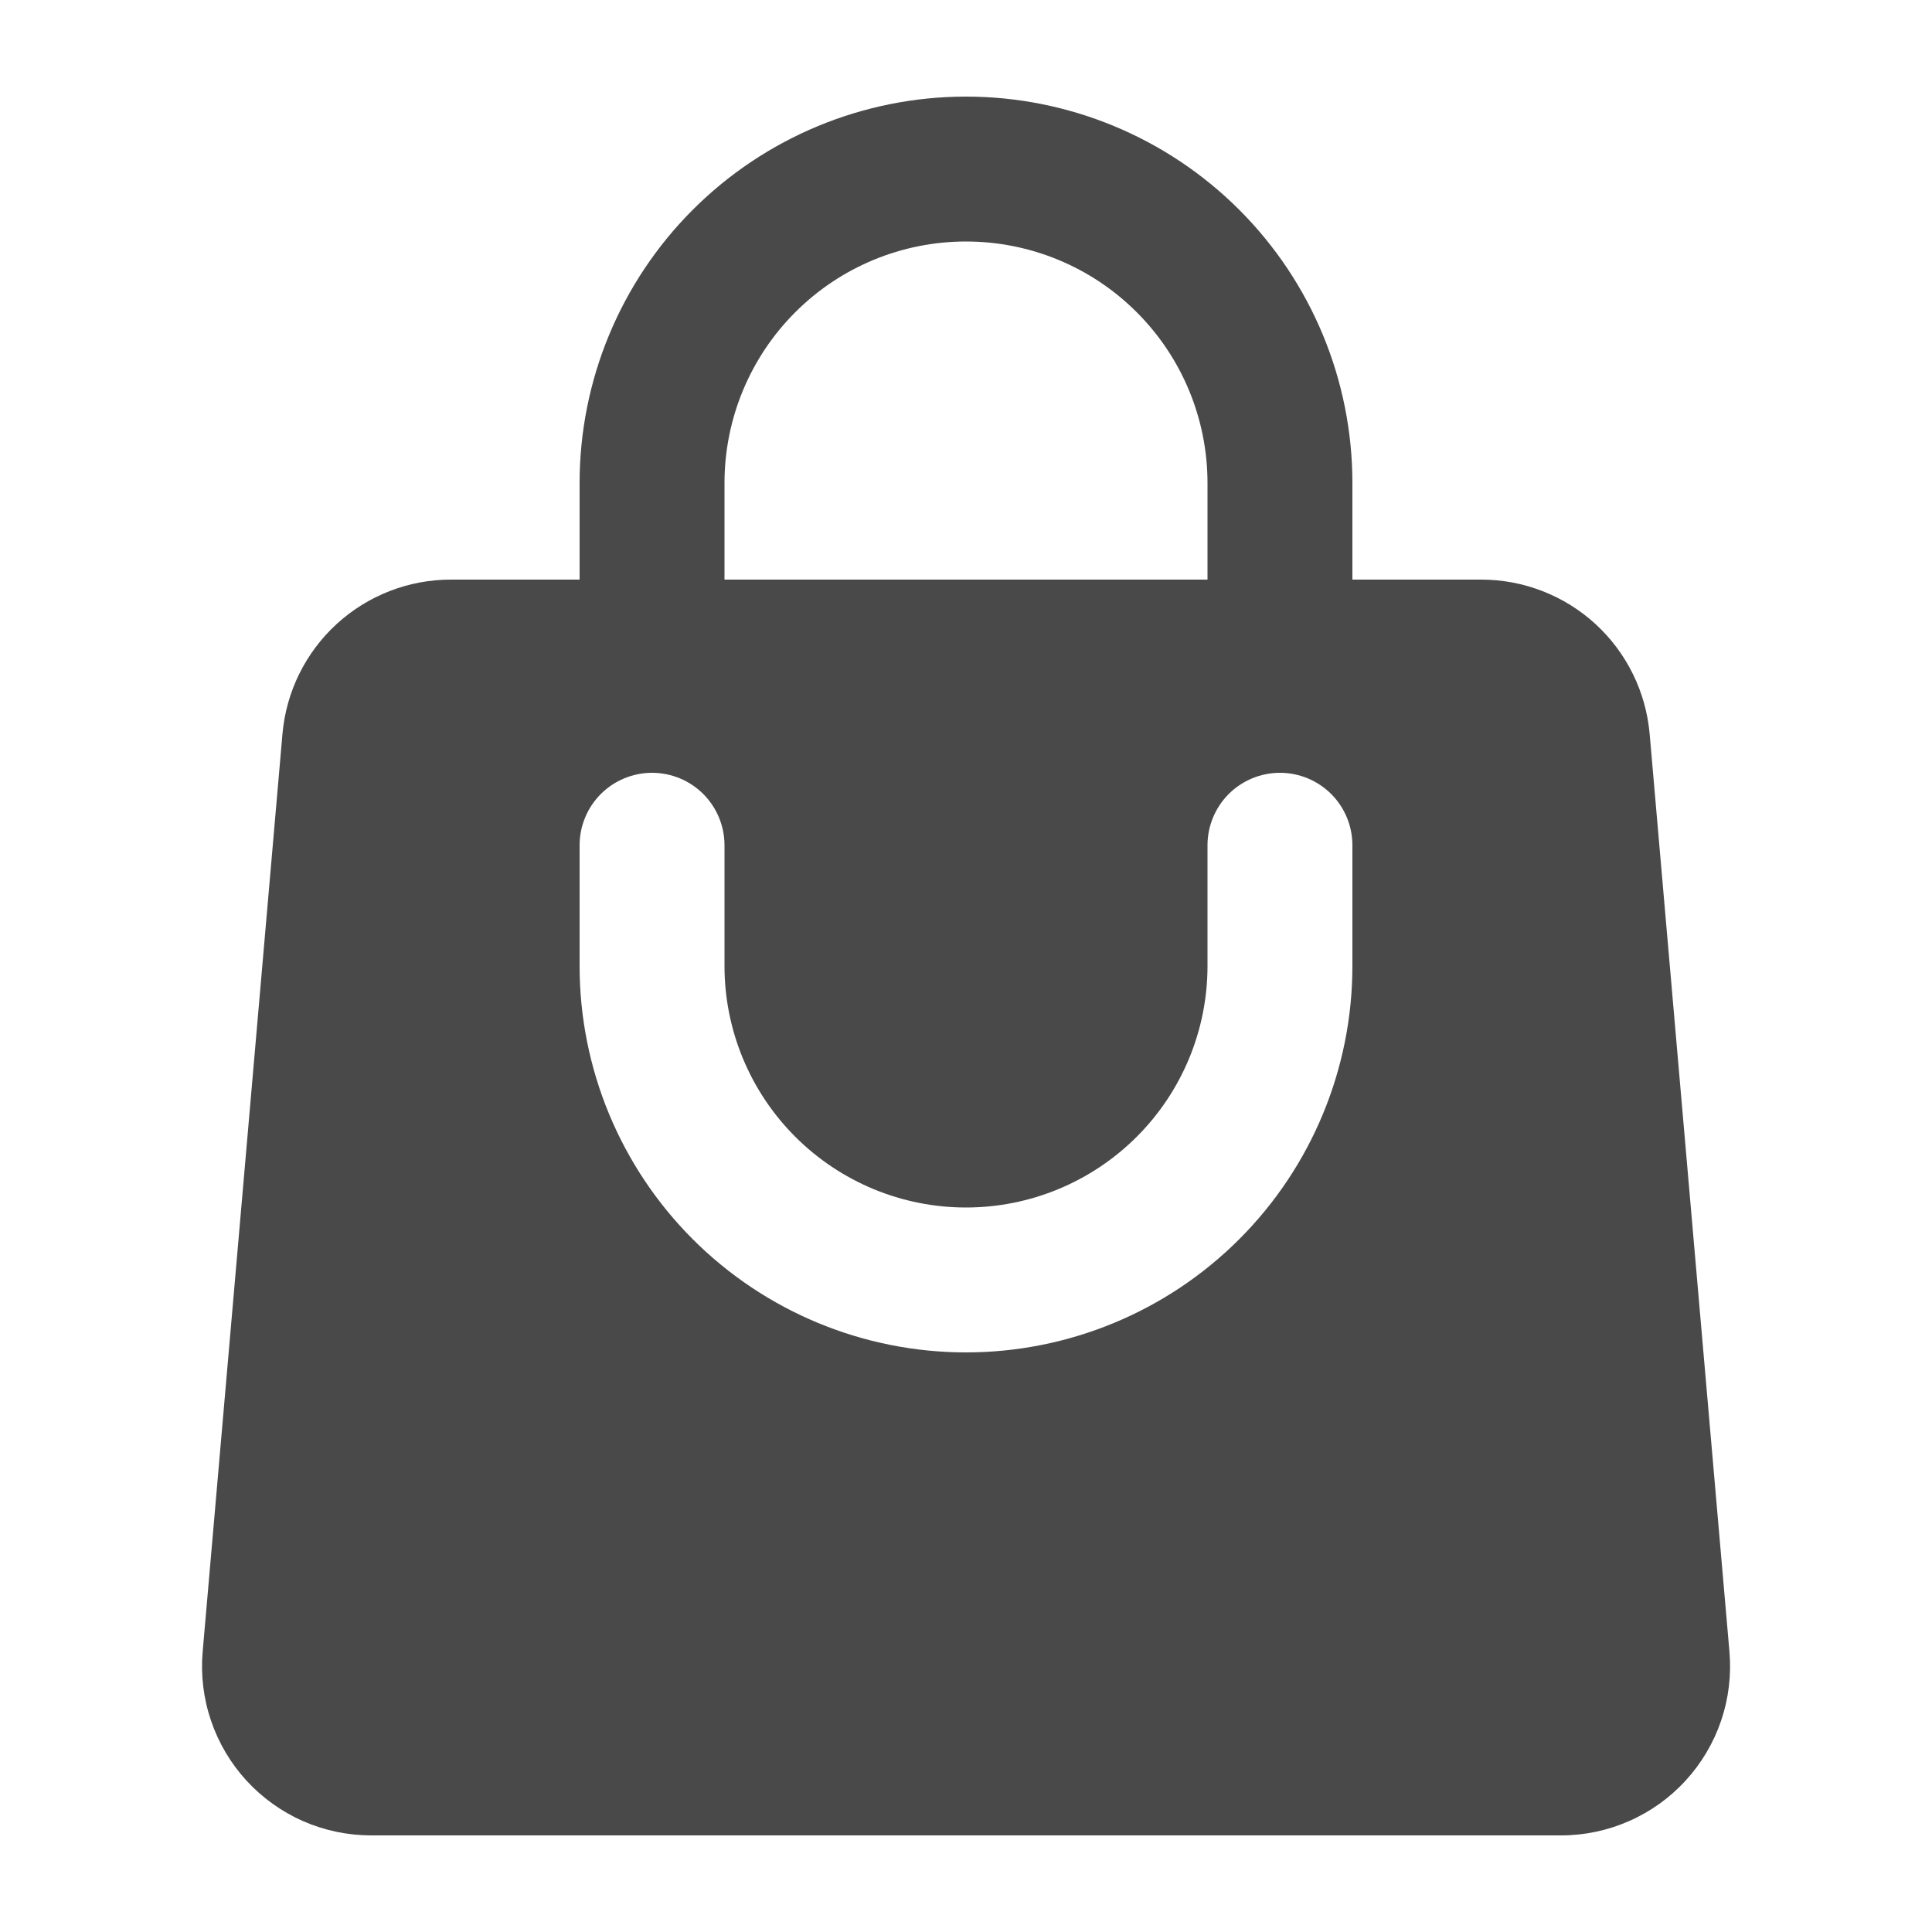 <svg width="50" height="50" viewBox="0 0 50 50" fill="none" xmlns="http://www.w3.org/2000/svg">
<path fill-rule="evenodd" clip-rule="evenodd" d="M15 12.5V15H11.668C10.573 15 9.519 15.411 8.712 16.15C7.905 16.89 7.405 17.905 7.31 18.995L5.245 42.745C5.192 43.349 5.266 43.957 5.461 44.531C5.656 45.105 5.968 45.633 6.377 46.08C6.787 46.527 7.285 46.884 7.839 47.129C8.394 47.373 8.994 47.499 9.6 47.5H40.4C41.007 47.5 41.606 47.374 42.161 47.129C42.717 46.885 43.215 46.528 43.624 46.081C44.034 45.634 44.347 45.106 44.542 44.532C44.737 43.958 44.81 43.349 44.758 42.745L42.693 18.995C42.597 17.904 42.097 16.889 41.29 16.149C40.483 15.41 39.427 15 38.333 15H35V12.5C35 9.848 33.947 7.304 32.071 5.429C30.196 3.554 27.652 2.5 25 2.5C22.348 2.5 19.804 3.554 17.929 5.429C16.054 7.304 15 9.848 15 12.5ZM25 6.25C23.342 6.25 21.753 6.908 20.581 8.081C19.409 9.253 18.75 10.842 18.75 12.5V15H31.25V12.5C31.25 10.842 30.592 9.253 29.419 8.081C28.247 6.908 26.658 6.25 25 6.25ZM18.75 25C18.75 26.658 19.409 28.247 20.581 29.419C21.753 30.591 23.342 31.25 25 31.25C26.658 31.25 28.247 30.591 29.419 29.419C30.592 28.247 31.25 26.658 31.25 25V21.875C31.25 21.378 31.448 20.901 31.799 20.549C32.151 20.198 32.628 20 33.125 20C33.622 20 34.099 20.198 34.451 20.549C34.803 20.901 35 21.378 35 21.875V25C35 27.652 33.947 30.196 32.071 32.071C30.196 33.946 27.652 35 25 35C22.348 35 19.804 33.946 17.929 32.071C16.054 30.196 15 27.652 15 25V21.875C15 21.378 15.198 20.901 15.549 20.549C15.901 20.198 16.378 20 16.875 20C17.372 20 17.849 20.198 18.201 20.549C18.552 20.901 18.75 21.378 18.75 21.875V25Z" fill="#494949"/>
</svg>
